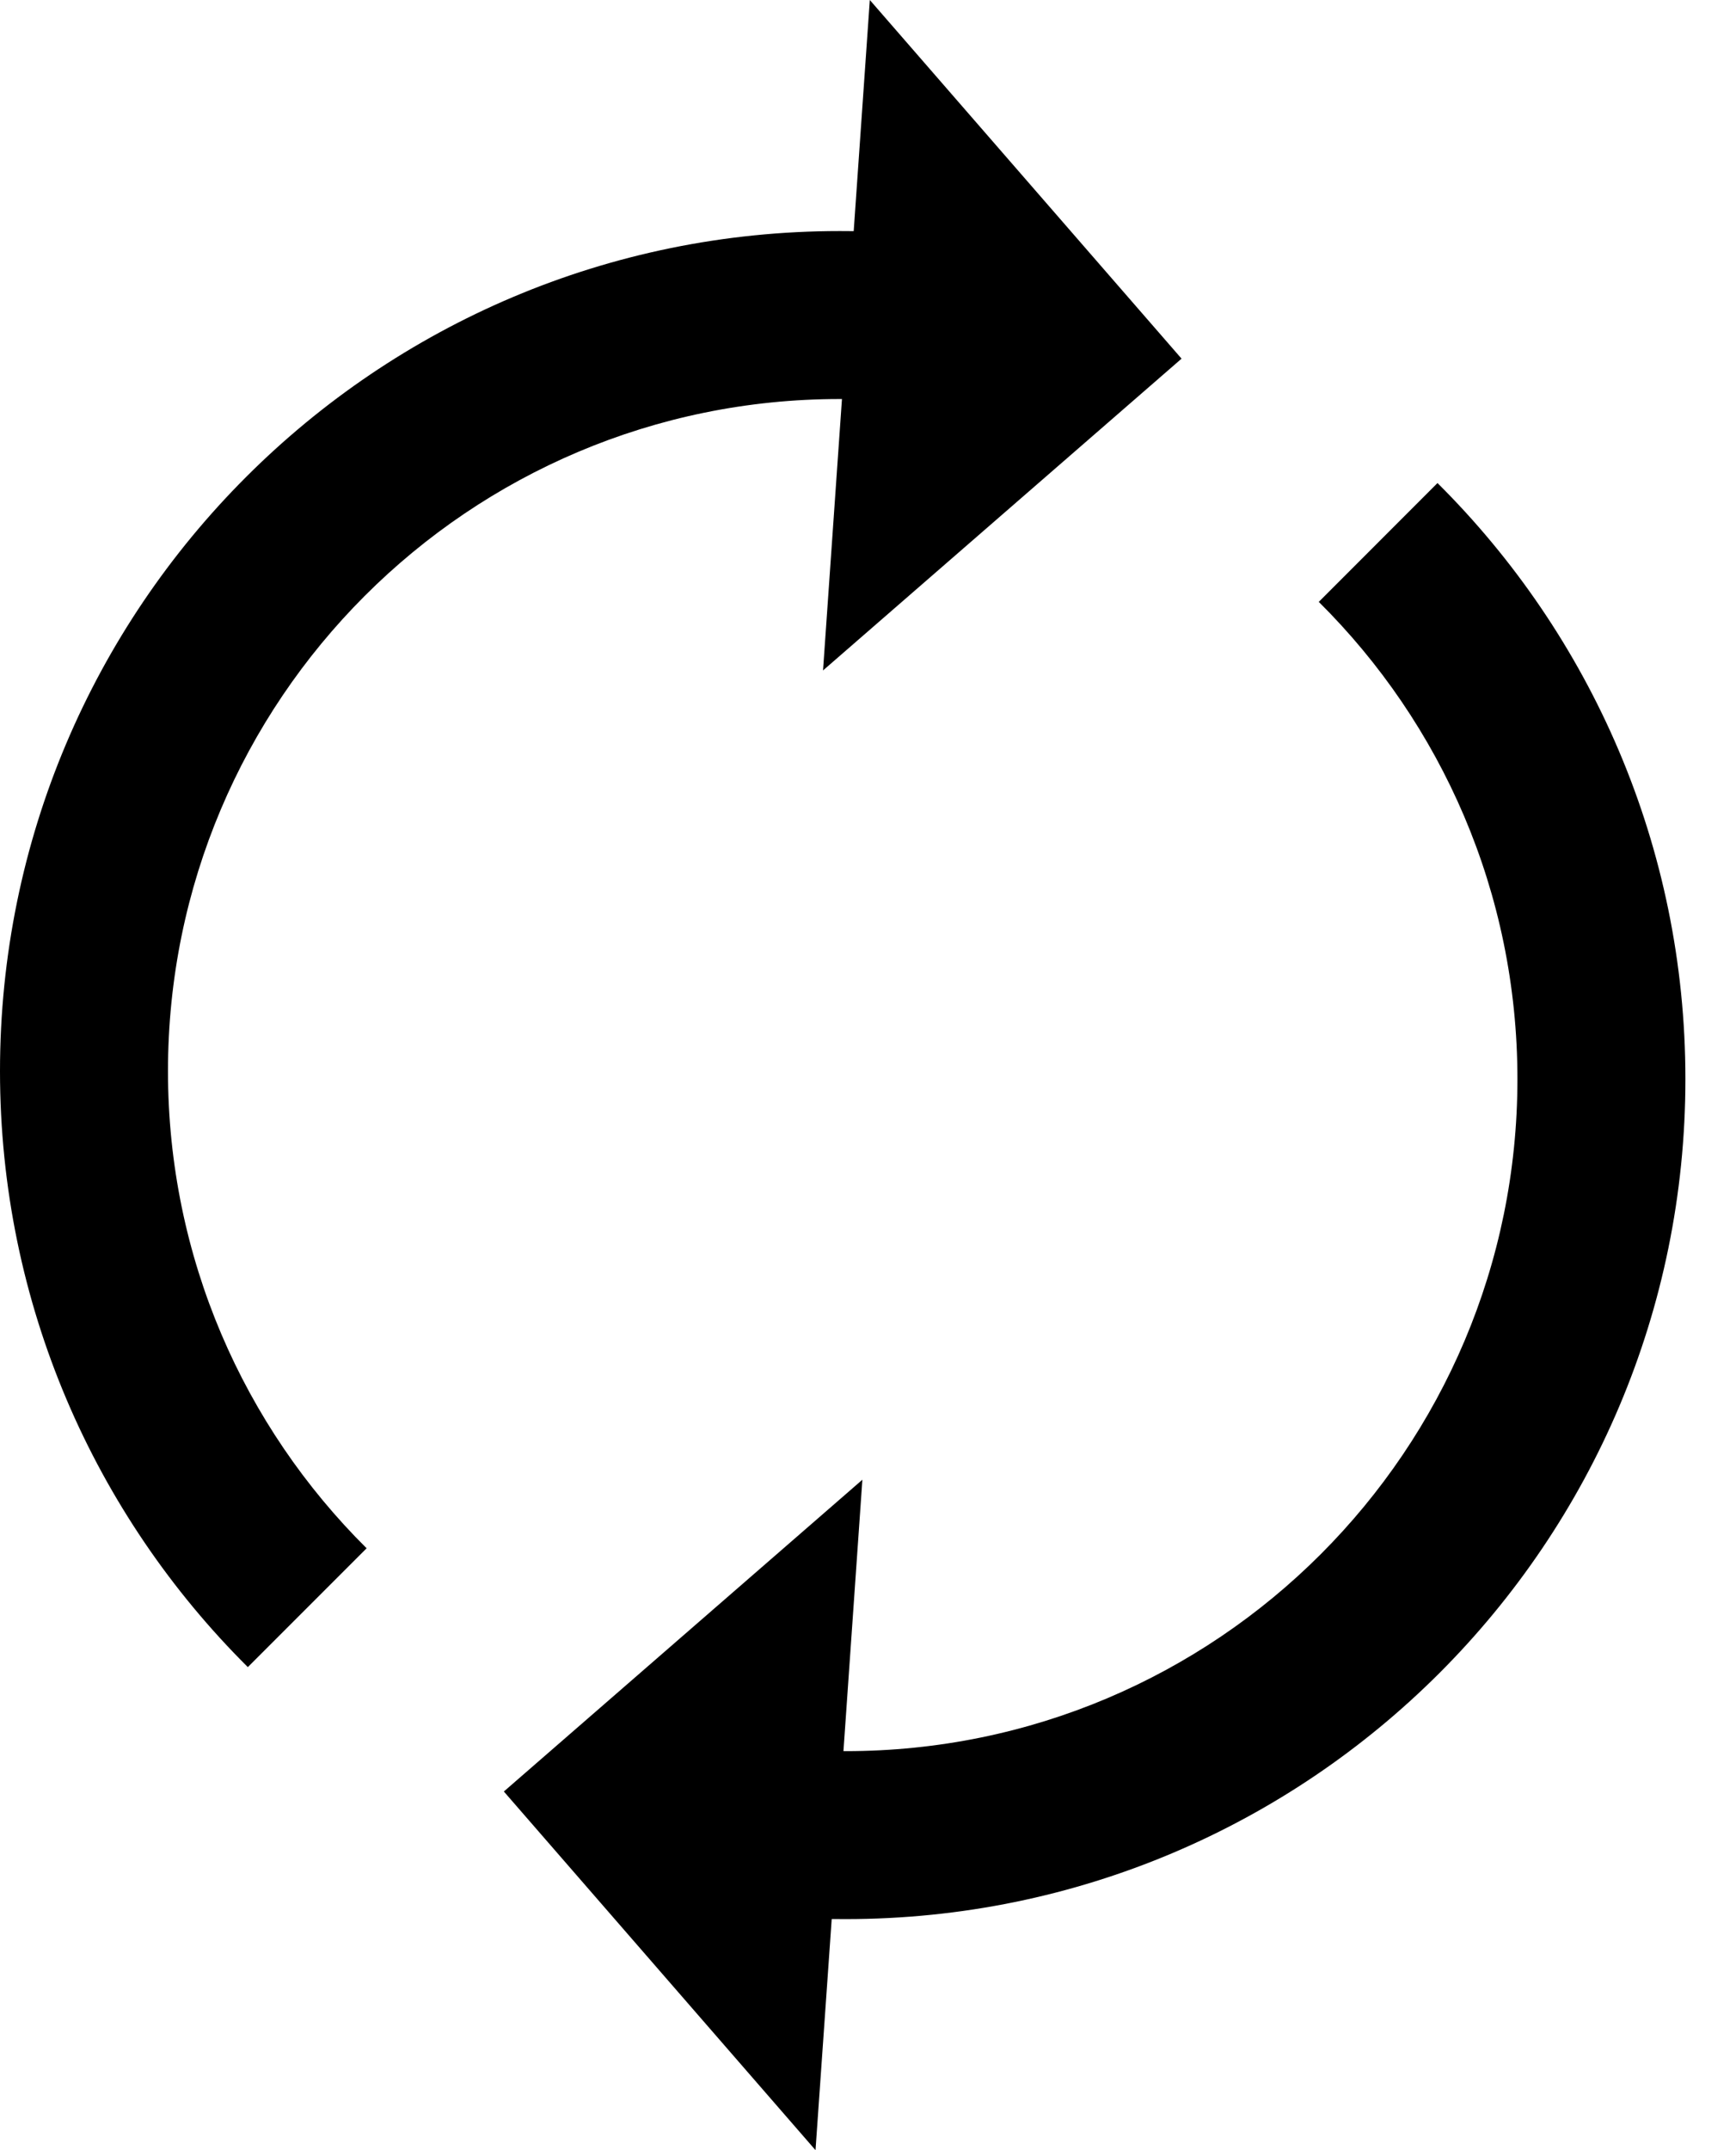 <?xml version="1.0" encoding="UTF-8"?>
<svg width="21px" height="26px" viewBox="0 0 21 26" version="1.1" xmlns="http://www.w3.org/2000/svg" xmlns:xlink="http://www.w3.org/1999/xlink">
    <!-- Generator: Sketch 47.1 (45422) - http://www.bohemiancoding.com/sketch -->
    <title>Combined Shape</title>
    <desc>Created with Sketch.</desc>
    <defs></defs>
    <g id="Page-1" stroke="none" stroke-width="1" fill="none" fill-rule="evenodd">
        <path d="M10.185,4.825 L10.185,4.825 C10.176,4.825 10.168,4.825 10.159,4.825 C5.67,4.825 2.032,8.464 2.032,12.952 C2.032,15.208 2.951,17.25 4.435,18.722 L2.998,20.159 C1.147,18.319 0,15.769 0,12.952 C0,7.342 4.548,2.794 10.159,2.794 C10.215,2.794 10.271,2.794 10.327,2.795 L10.522,0 L14.293,4.337 L9.956,8.107 L10.185,4.825 Z M10.203,21.175 L10.203,21.175 C10.212,21.175 10.22,21.175 10.229,21.175 C14.718,21.175 18.356,17.536 18.356,13.048 C18.356,10.792 17.437,8.75 15.953,7.278 L17.389,5.841 C19.241,7.681 20.388,10.231 20.388,13.048 C20.388,18.658 15.84,23.206 10.229,23.206 C10.173,23.206 10.117,23.206 10.061,23.205 L9.865,26 L6.095,21.663 L10.432,17.893 L10.203,21.175 Z" id="Combined-Shape" fill="#000000"></path>
    </g>
</svg>